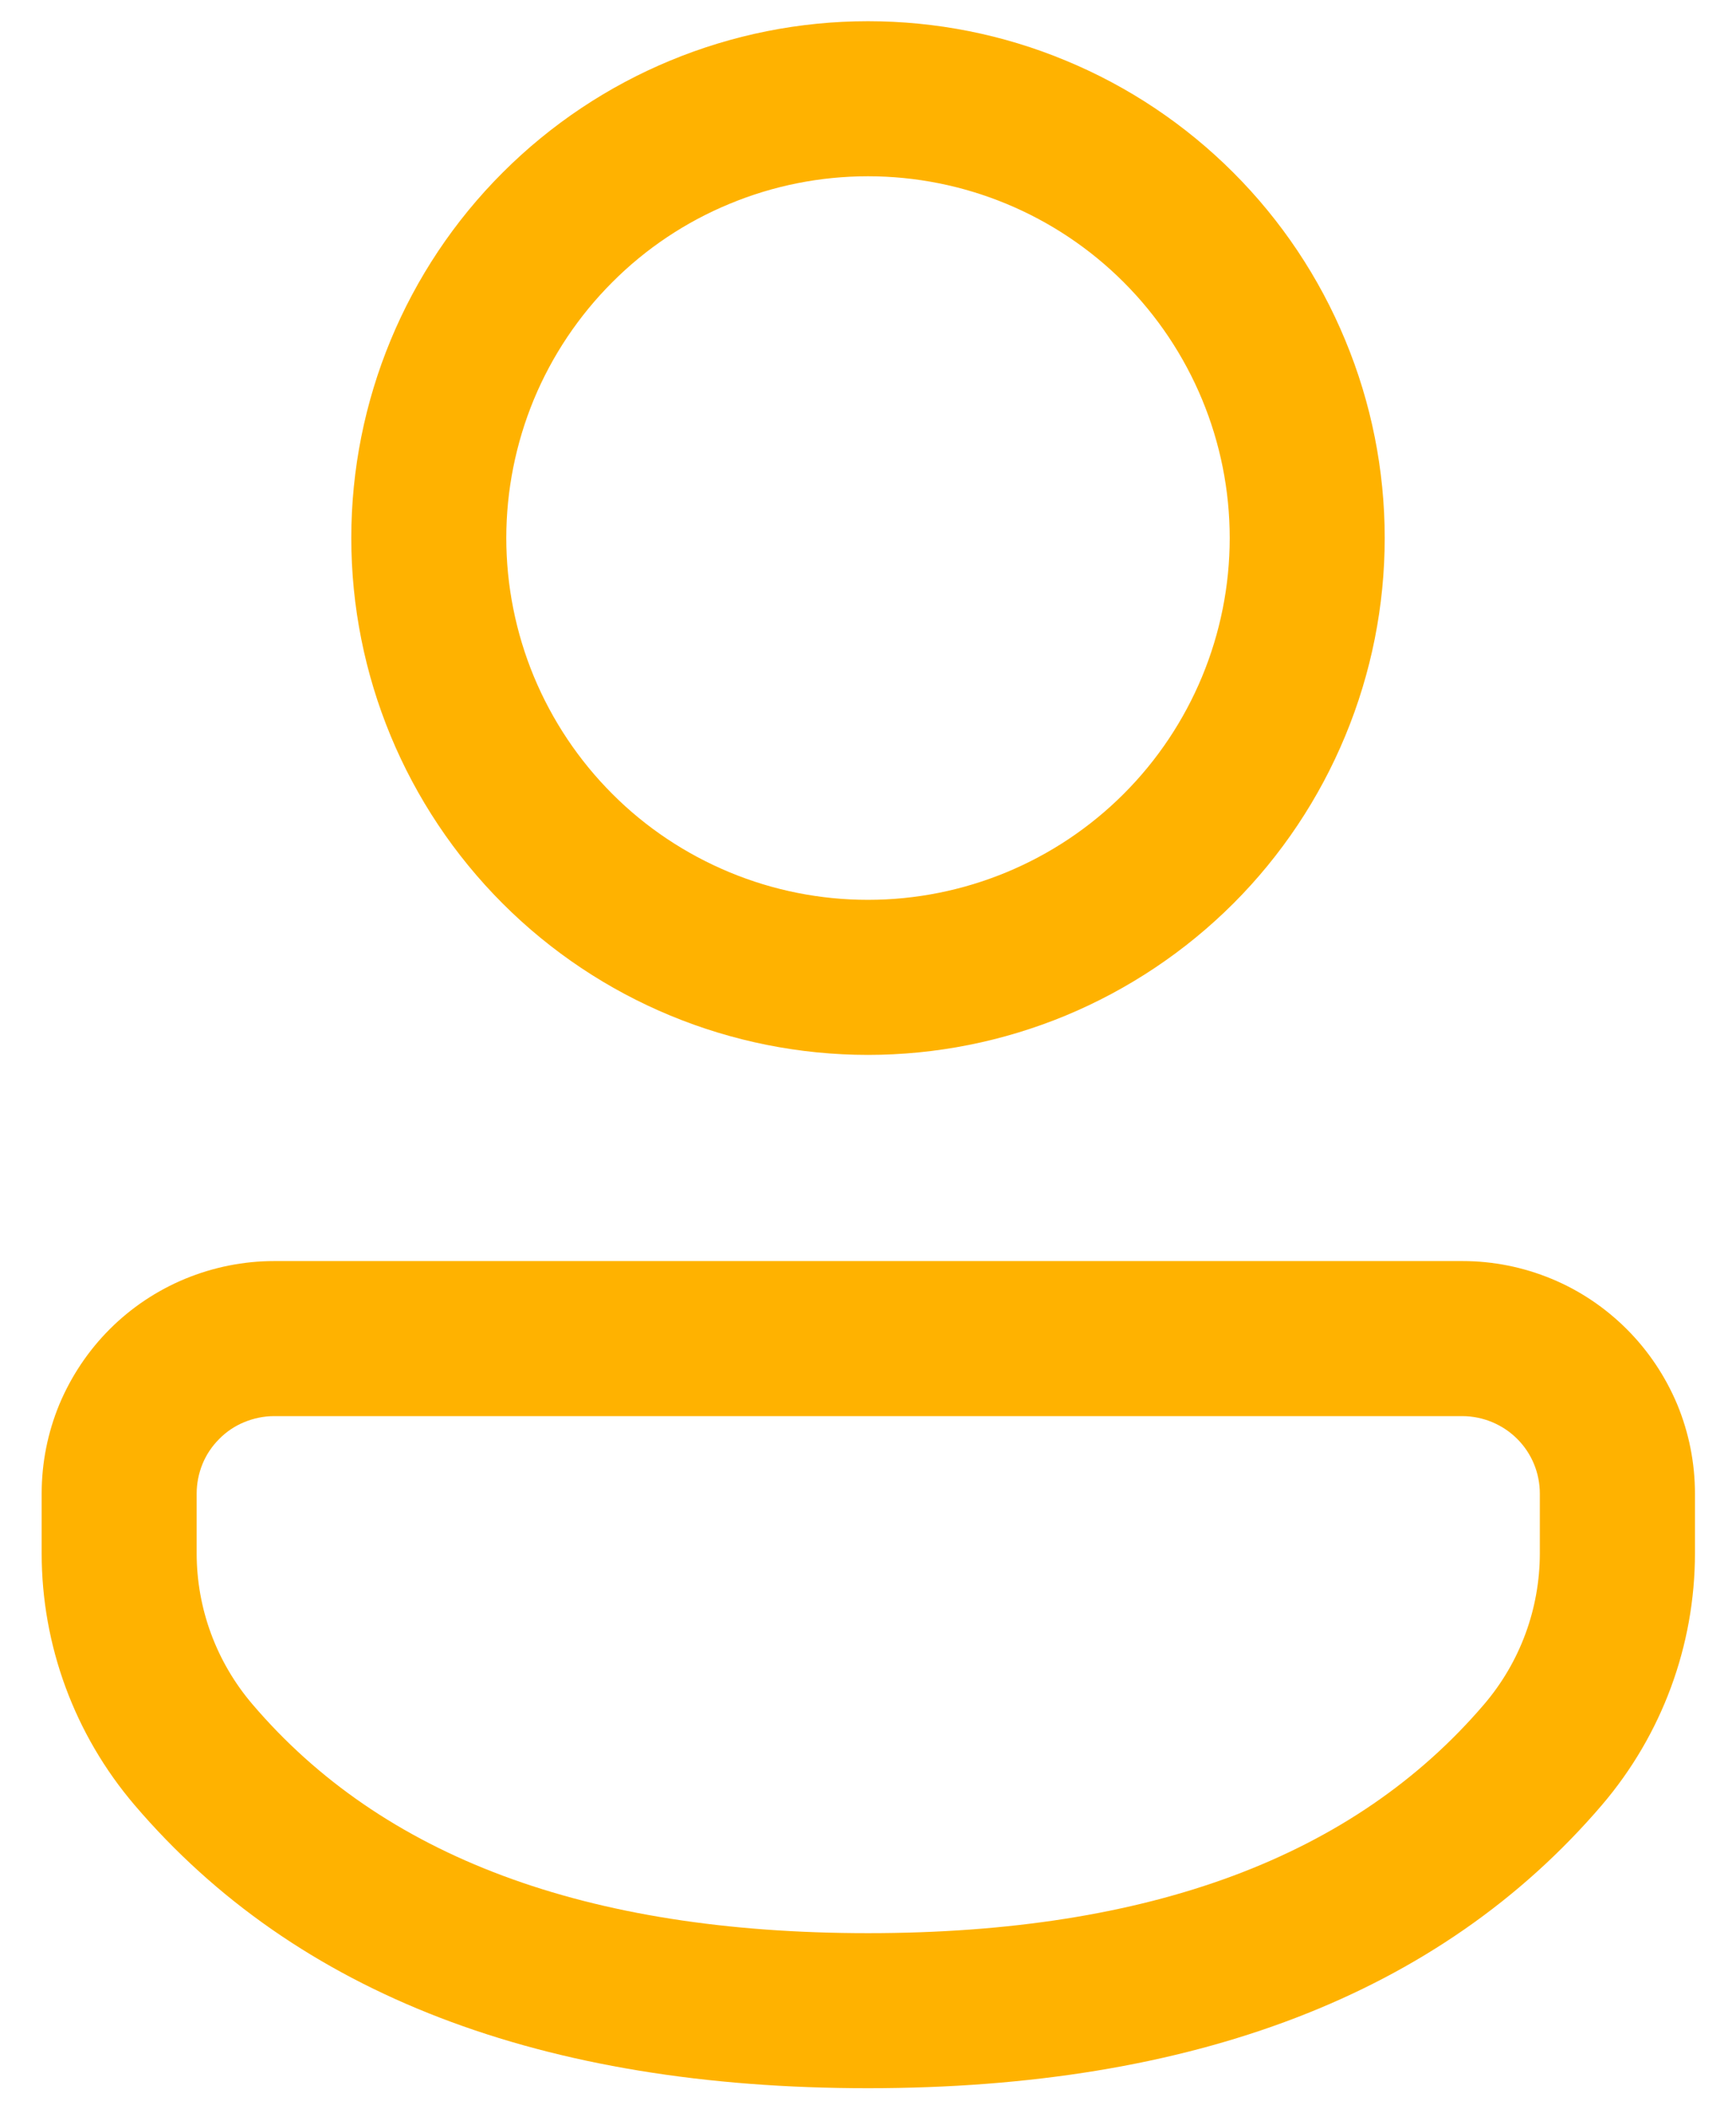<svg width="14" height="17" viewBox="0 0 14 17" fill="none" xmlns="http://www.w3.org/2000/svg">
<path d="M11.795 10.166C12.041 10.166 12.285 10.215 12.512 10.309C12.74 10.403 12.946 10.542 13.12 10.716C13.294 10.89 13.432 11.097 13.527 11.324C13.621 11.552 13.669 11.795 13.669 12.041V12.521C13.669 13.266 13.402 13.986 12.918 14.552C11.61 16.08 9.621 16.834 7 16.834C4.378 16.834 2.39 16.08 1.085 14.551C0.602 13.985 0.336 13.266 0.336 12.522V12.041C0.336 11.794 0.384 11.551 0.478 11.323C0.573 11.096 0.711 10.889 0.885 10.715C1.059 10.541 1.266 10.403 1.493 10.309C1.721 10.215 1.965 10.166 2.211 10.166H11.795ZM11.795 11.416H2.21C2.128 11.416 2.047 11.433 1.971 11.464C1.895 11.495 1.826 11.541 1.768 11.6C1.71 11.658 1.664 11.726 1.633 11.802C1.602 11.878 1.586 11.959 1.586 12.041V12.522C1.586 12.968 1.746 13.4 2.036 13.739C3.08 14.963 4.718 15.584 7 15.584C9.282 15.584 10.922 14.963 11.968 13.74C12.259 13.4 12.418 12.968 12.418 12.521V12.041C12.418 11.875 12.353 11.717 12.236 11.6C12.119 11.483 11.96 11.417 11.795 11.416ZM7 0.171C7.547 0.171 8.089 0.278 8.594 0.488C9.1 0.697 9.559 1.004 9.946 1.391C10.333 1.778 10.64 2.237 10.849 2.743C11.059 3.248 11.167 3.79 11.167 4.337C11.167 4.884 11.059 5.426 10.849 5.932C10.64 6.437 10.333 6.897 9.946 7.284C9.559 7.67 9.1 7.977 8.594 8.187C8.089 8.396 7.547 8.504 7 8.504C5.895 8.504 4.835 8.065 4.054 7.284C3.272 6.502 2.833 5.442 2.833 4.337C2.833 3.232 3.272 2.172 4.054 1.391C4.835 0.61 5.895 0.171 7 0.171ZM7 1.421C6.617 1.421 6.238 1.496 5.884 1.643C5.53 1.789 5.208 2.004 4.938 2.275C4.667 2.546 4.452 2.867 4.305 3.221C4.159 3.575 4.083 3.954 4.083 4.337C4.083 4.72 4.159 5.1 4.305 5.453C4.452 5.807 4.667 6.129 4.938 6.4C5.208 6.671 5.53 6.885 5.884 7.032C6.238 7.179 6.617 7.254 7 7.254C7.773 7.254 8.515 6.947 9.062 6.4C9.609 5.853 9.917 5.111 9.917 4.337C9.917 3.564 9.609 2.822 9.062 2.275C8.515 1.728 7.773 1.421 7 1.421Z" fill="#FFB200"/>
</svg>
